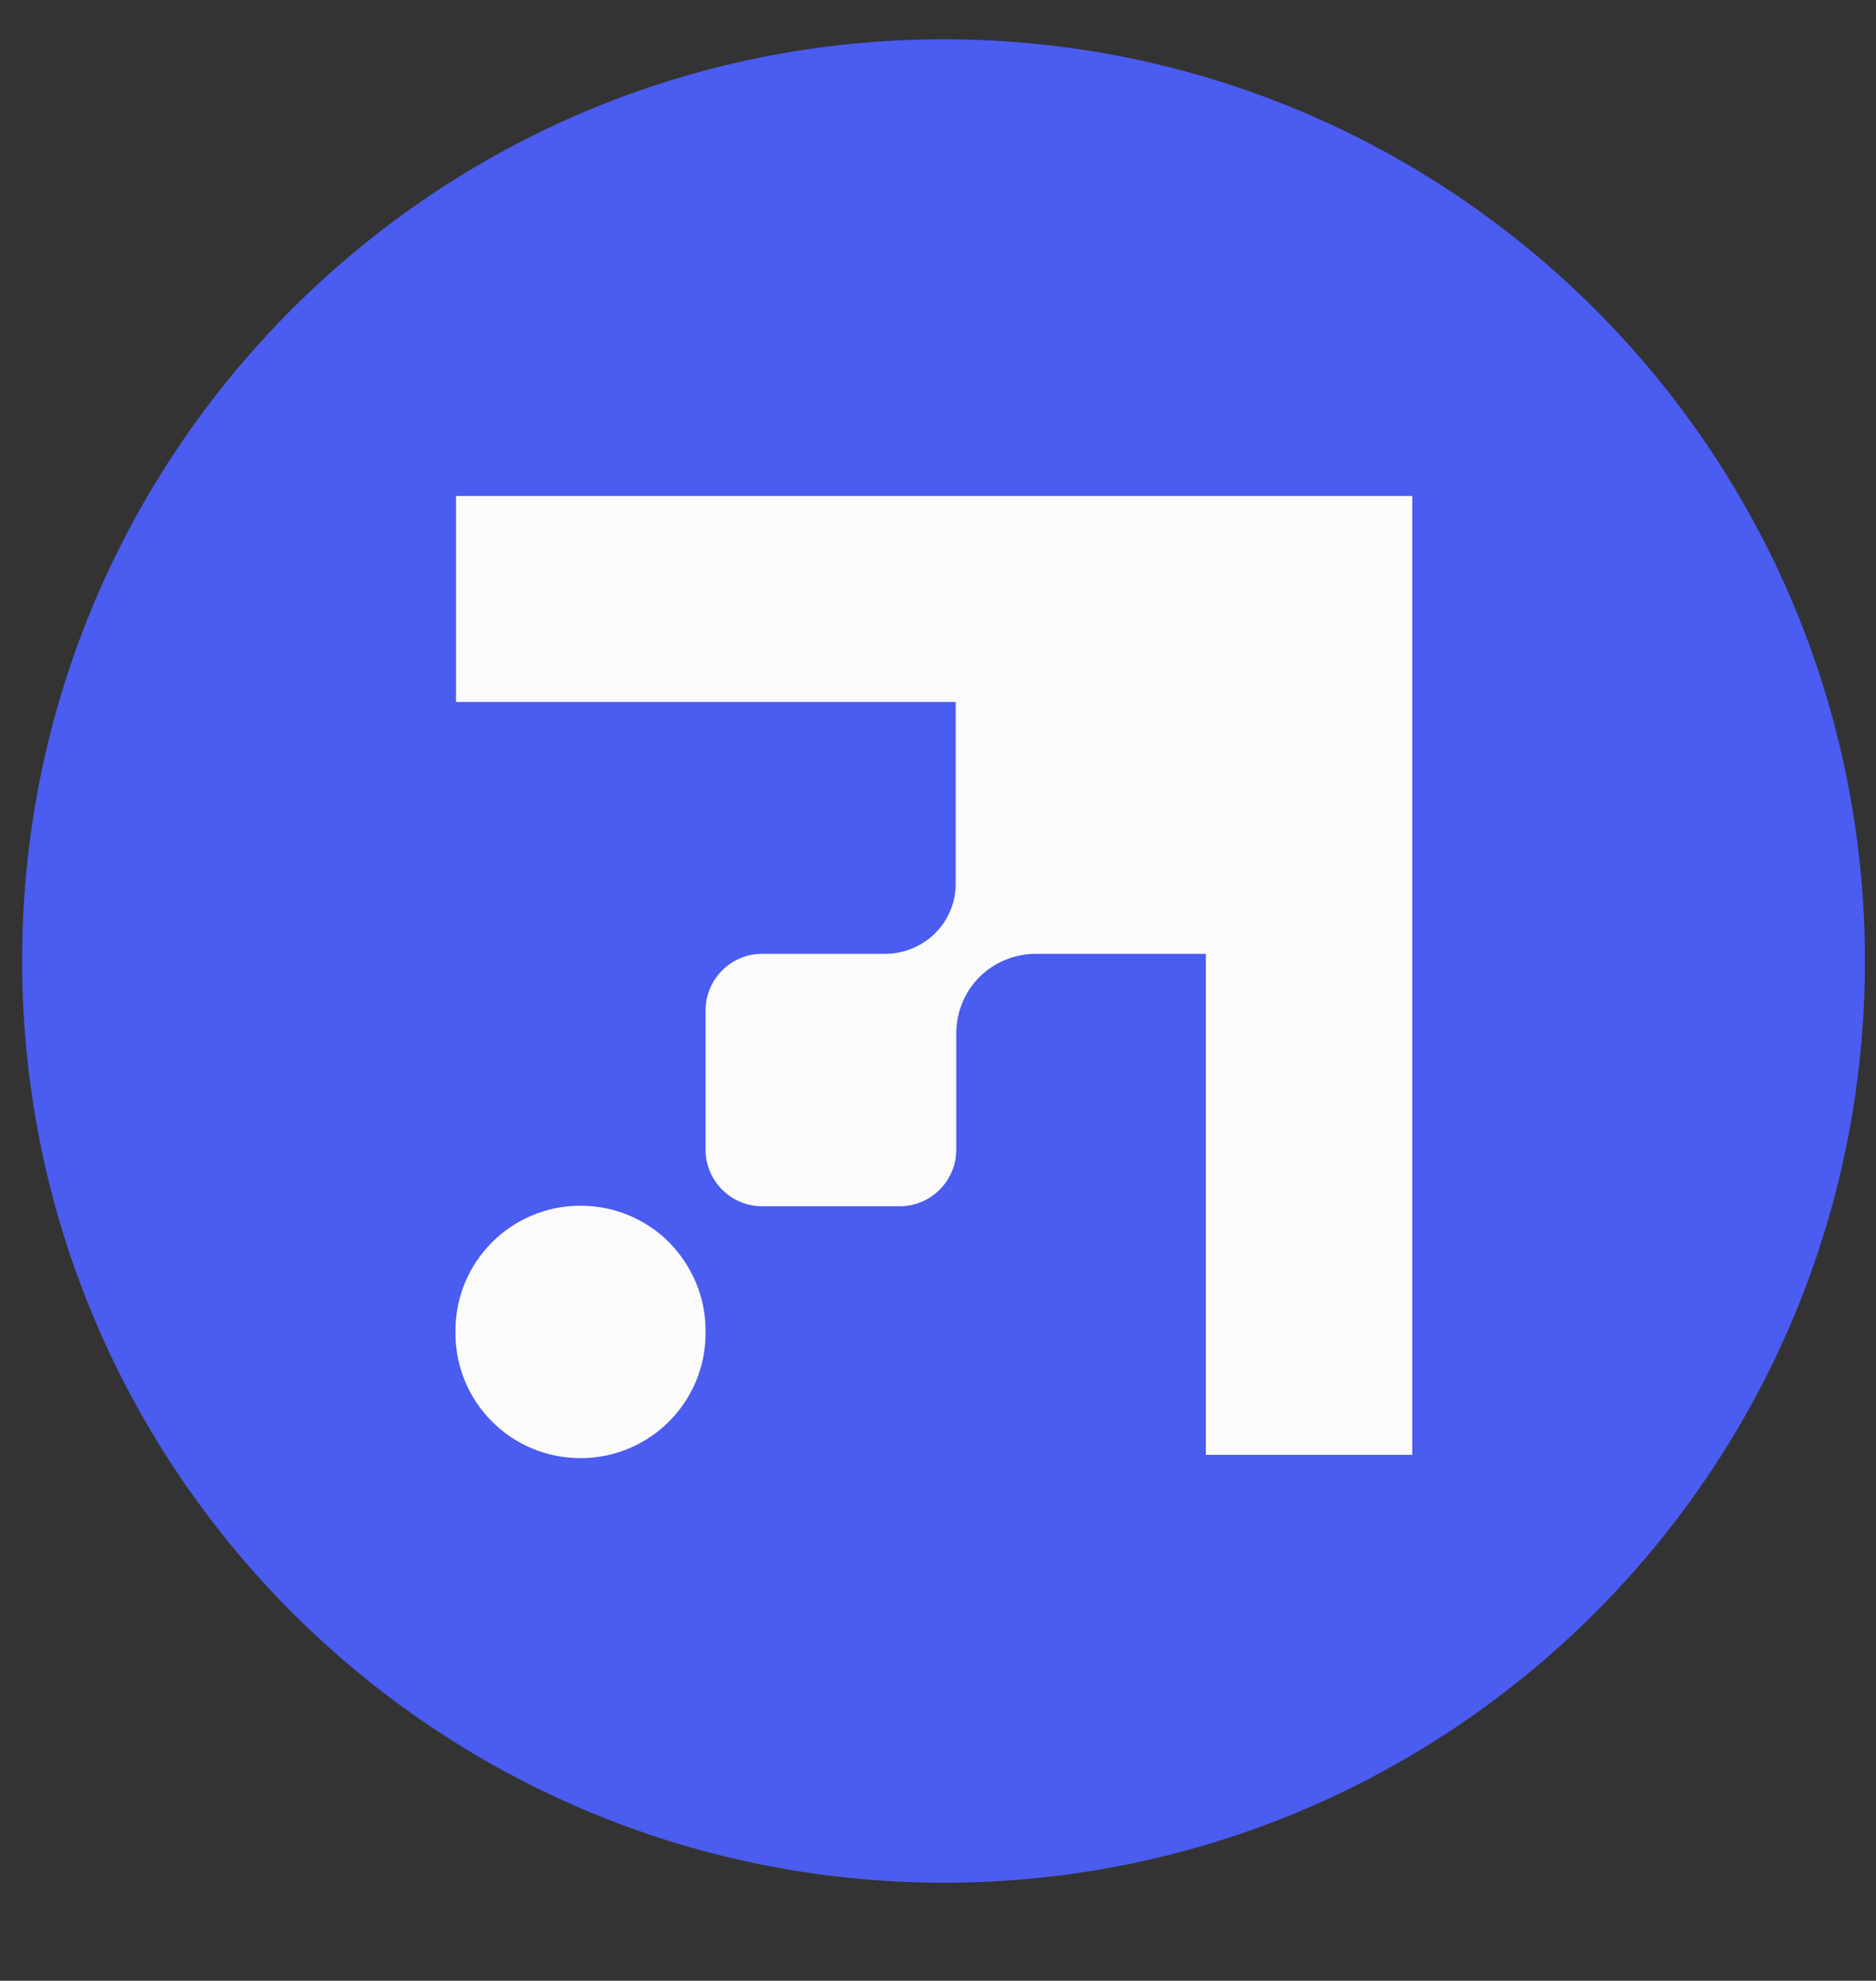 <?xml version="1.0" encoding="utf-8"?>
<!-- Generator: Adobe Illustrator 27.4.0, SVG Export Plug-In . SVG Version: 6.00 Build 0)  -->
<svg version="1.1" id="Layer_1" xmlns="http://www.w3.org/2000/svg" xmlns:xlink="http://www.w3.org/1999/xlink" x="0px" y="0px"
	 viewBox="0 0 339 357.8" style="enable-background:new 0 0 339 357.8;" xml:space="preserve">
<rect x="0" y="0" width="339" height="357.8" fill="#333333" stroke="none"/>
<style type="text/css">
	.st0{fill:#4B5CF0;}
	.st1{fill:#FBFBFB;}
</style>
<path class="st0" d="M170.5,7.1L170.5,7.1c91.9,0,166.5,74.5,166.5,166.5l0,0c0,91.9-74.5,166.5-166.5,166.5l0,0
	C78.5,340,4,265.5,4,173.5l0,0C4,81.6,78.5,7.1,170.5,7.1z"/>
<path class="st1" d="M255.2,89.6v173.2h-37.3v-90.5h-30.7c-3.6,0-7,1.3-9.7,3.7c-1.5,1.4-2.7,3-3.5,4.9c-0.8,1.8-1.2,3.8-1.2,5.9
	v20.9c0,5.6-4.6,10.2-10.2,10.2h-24.9c-5.6,0-10.2-4.6-10.2-10.2v-25.2c0-5.6,4.6-10.2,10.2-10.2H160c3,0,5.9-1.1,8.2-3
	c1.4-1.2,2.6-2.7,3.3-4.3c0.8-1.7,1.2-3.5,1.2-5.3v-32.9H82.4V89.6H255.2z"/>
<path class="st1" d="M127.5,240.4v0.4c0,12.5-10.1,22.6-22.6,22.6c-12.5,0-22.6-10.1-22.6-22.6v-0.4c0-12.5,10.1-22.6,22.6-22.6
	c6.2,0,11.9,2.5,16,6.6C125,228.6,127.5,234.2,127.5,240.4z"/>
</svg>
